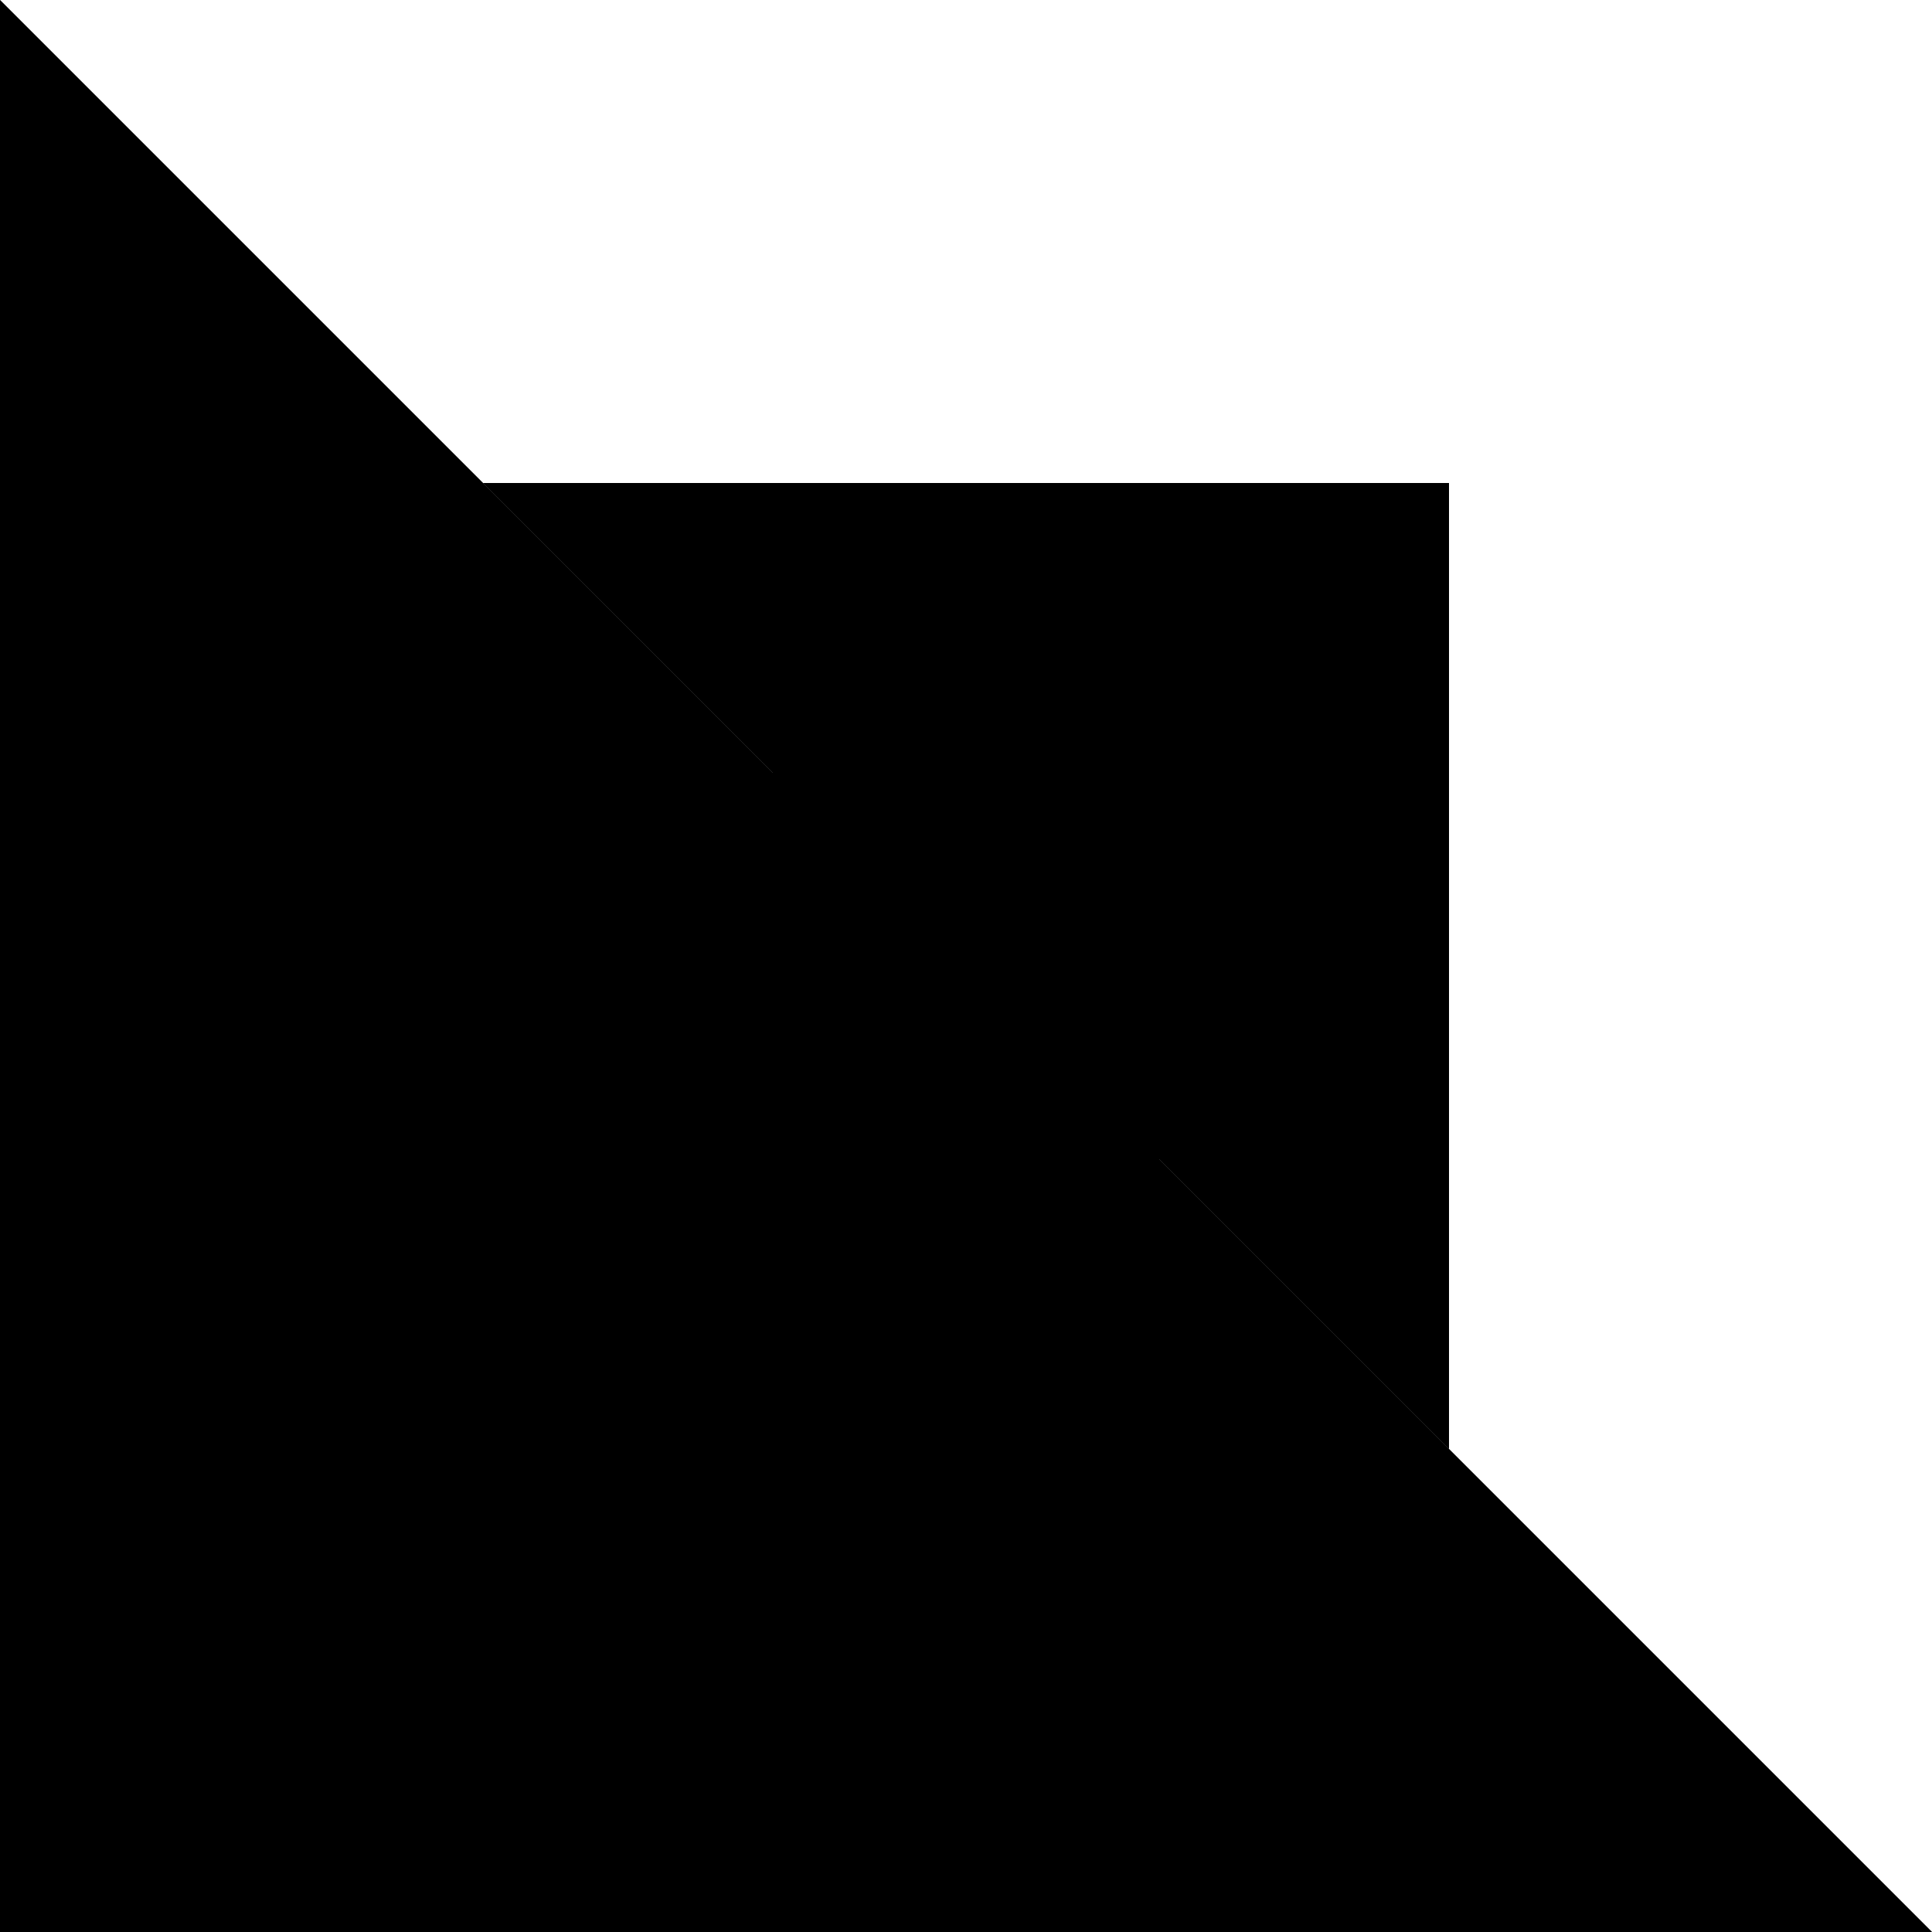 <?xml version="1.0" encoding="utf-8"?>
<!-- Generator: Adobe Illustrator 19.1.0, SVG Export Plug-In . SVG Version: 6.00 Build 0)  -->
<svg version="1.1" id="Layer_1" xmlns="http://www.w3.org/2000/svg" xmlns:xlink="http://www.w3.org/1999/xlink" x="0px" y="0px"
	 viewBox="0 0 50 50" style="enable-background:new 0 0 50 50;" xml:space="preserve">
<rect x="0" y="0" width="50" height="50" fill="#808080" stroke="none"/>
<style type="text/css">
	.st0{fill:#FFFFFF;}
</style>
<polygon class="st0" points="0,0 12.5,12.5 37.5,12.5 37.5,37.5 50,50 50,0 "/>
<polygon points="12.5,37.5 12.5,12.5 0,0 0,50 50,50 37.5,37.5 "/>
<polygon points="30,20 30,30 37.5,37.5 37.5,12.5 12.5,12.5 20,20 "/>
<polygon points="37.5,37.5 30,30 20,30 20,20 12.5,12.5 12.5,37.5 "/>
<rect x="20" y="20" width="10" height="10"/>
</svg>
